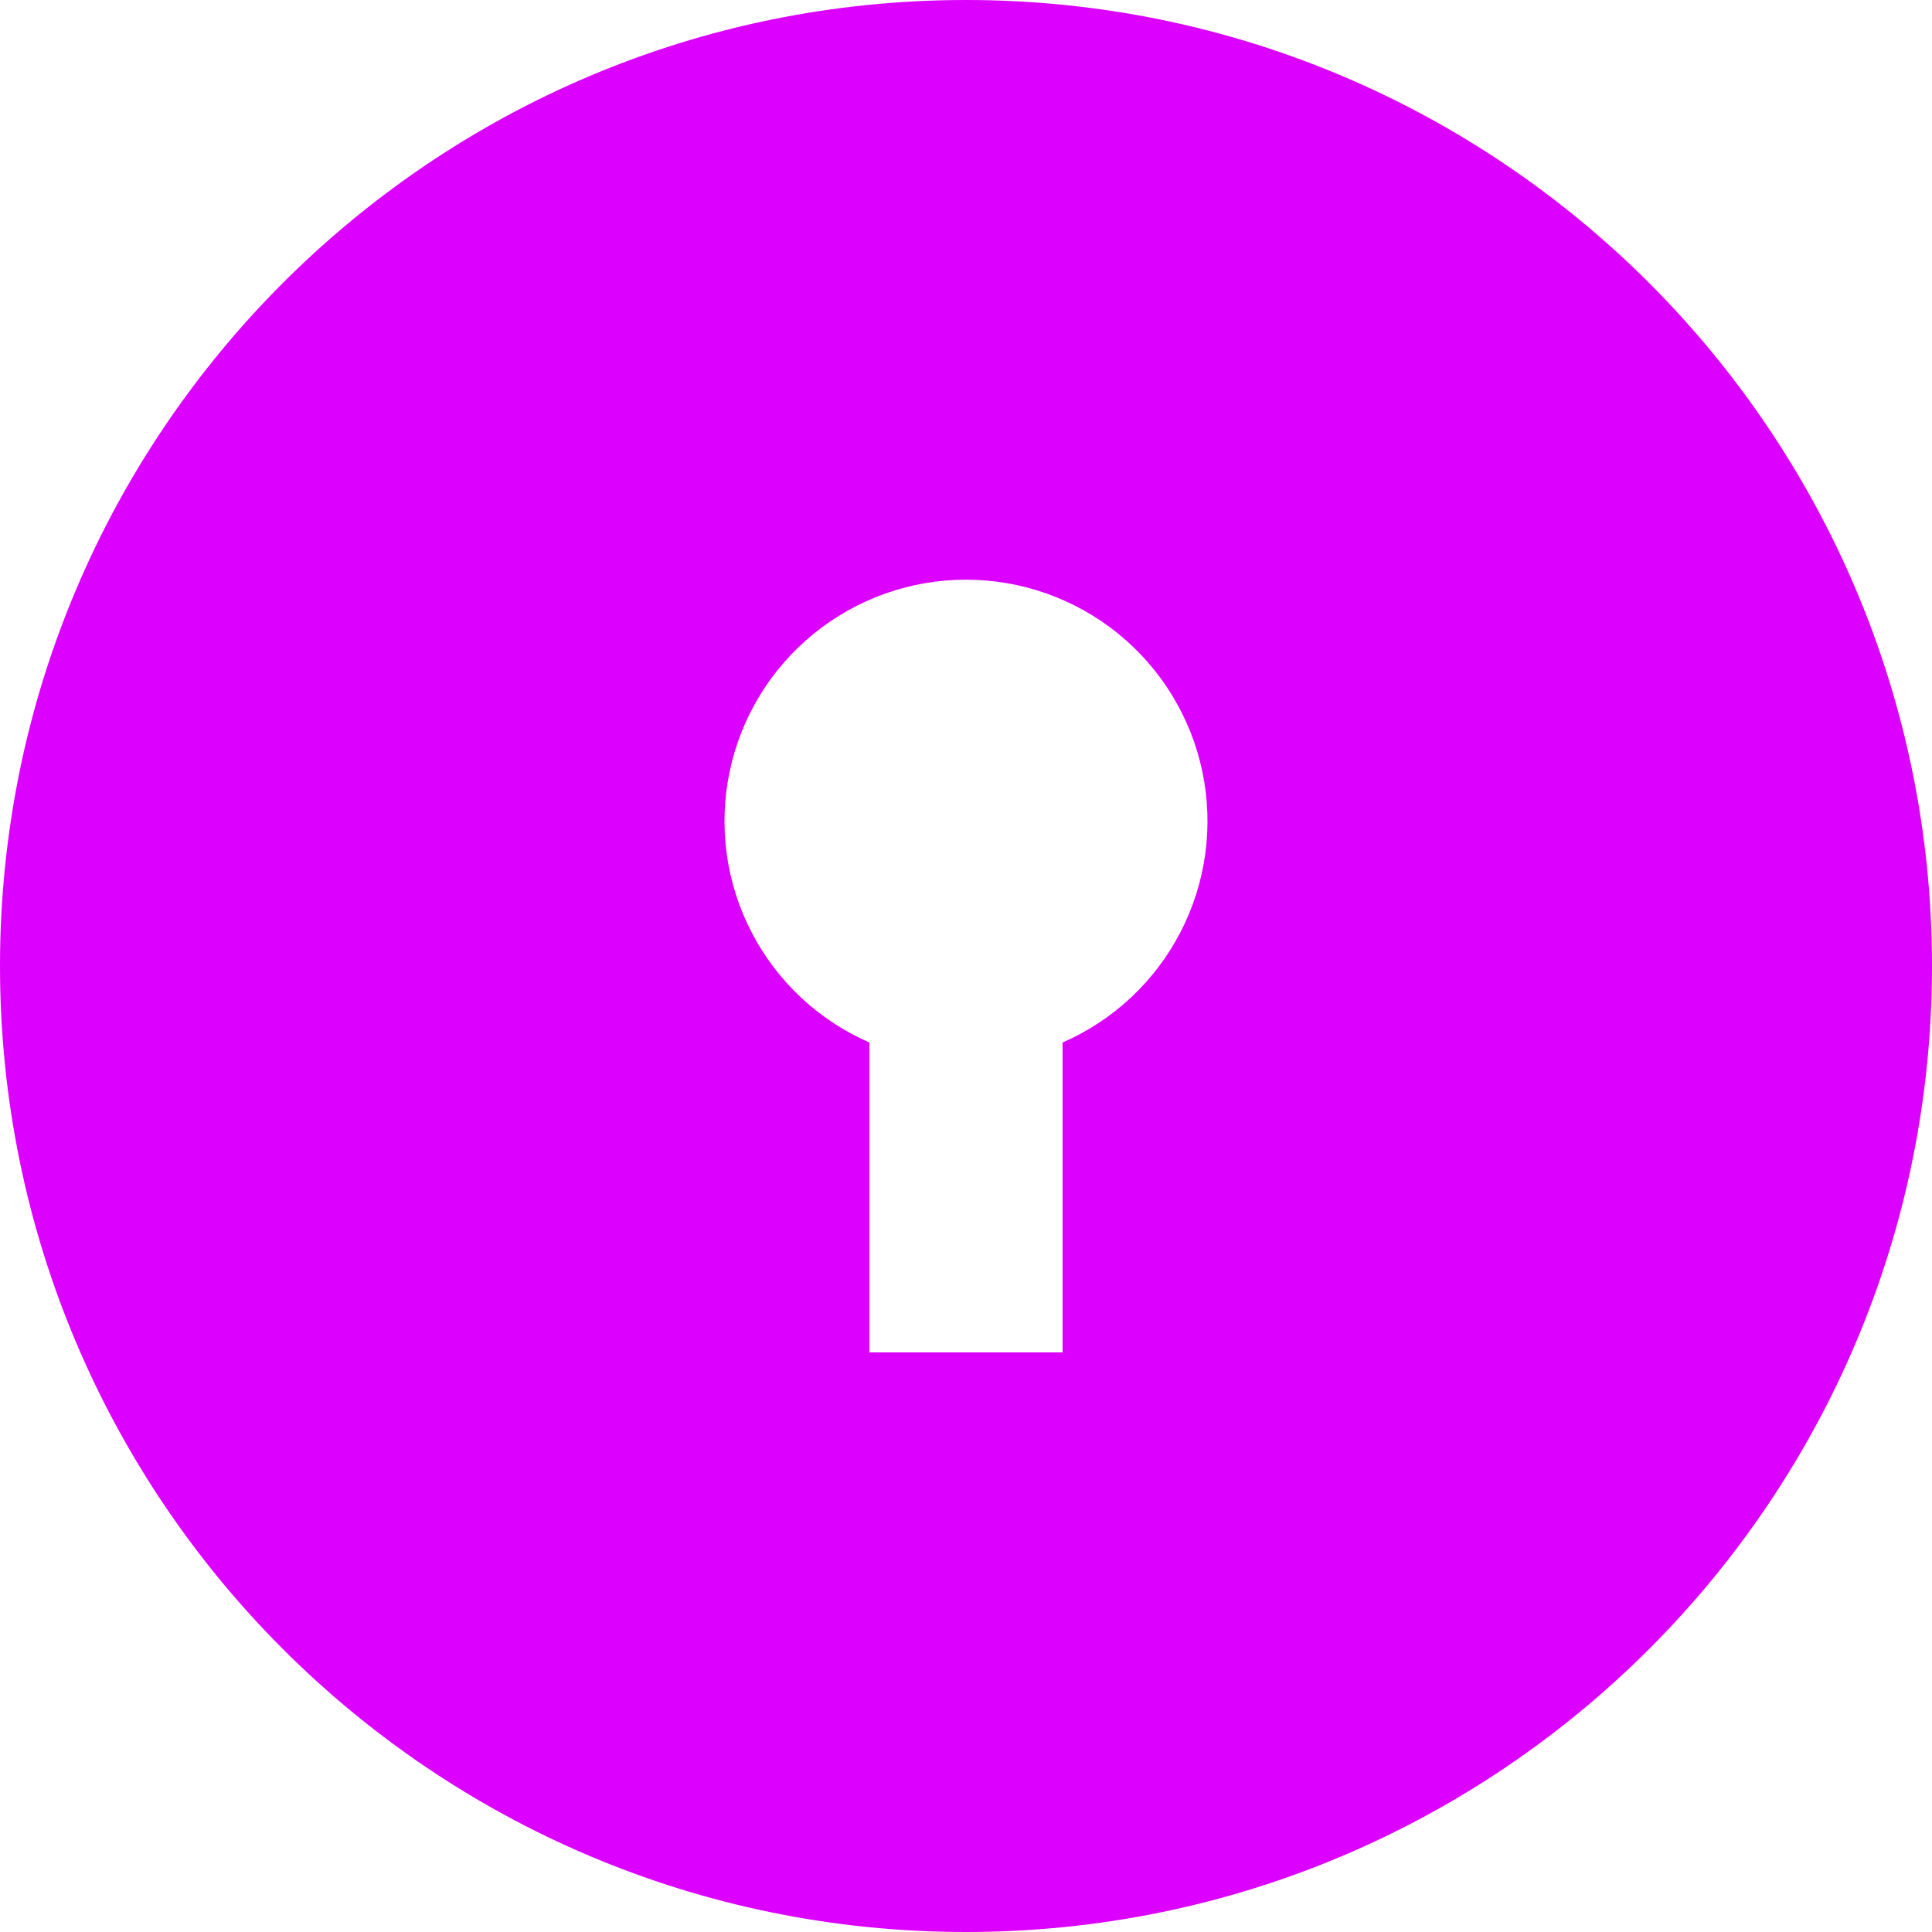 <svg width="70" height="70" viewBox="0 0 70 70" fill="none" xmlns="http://www.w3.org/2000/svg">
<path d="M35 70C15.669 70 0 54.331 0 35C0 15.669 15.669 0 35 0C54.331 0 70 15.669 70 35C70 54.331 54.331 70 35 70ZM31.5 37.772V49H38.5V37.772C40.342 36.968 41.852 35.554 42.774 33.768C43.697 31.982 43.976 29.933 43.565 27.965C43.155 25.997 42.079 24.231 40.519 22.963C38.959 21.695 37.01 21.003 35 21.003C32.99 21.003 31.041 21.695 29.481 22.963C27.921 24.231 26.845 25.997 26.435 27.965C26.024 29.933 26.303 31.982 27.226 33.768C28.148 35.554 29.658 36.968 31.5 37.772Z" fill="#DB00FF"/>
</svg>
